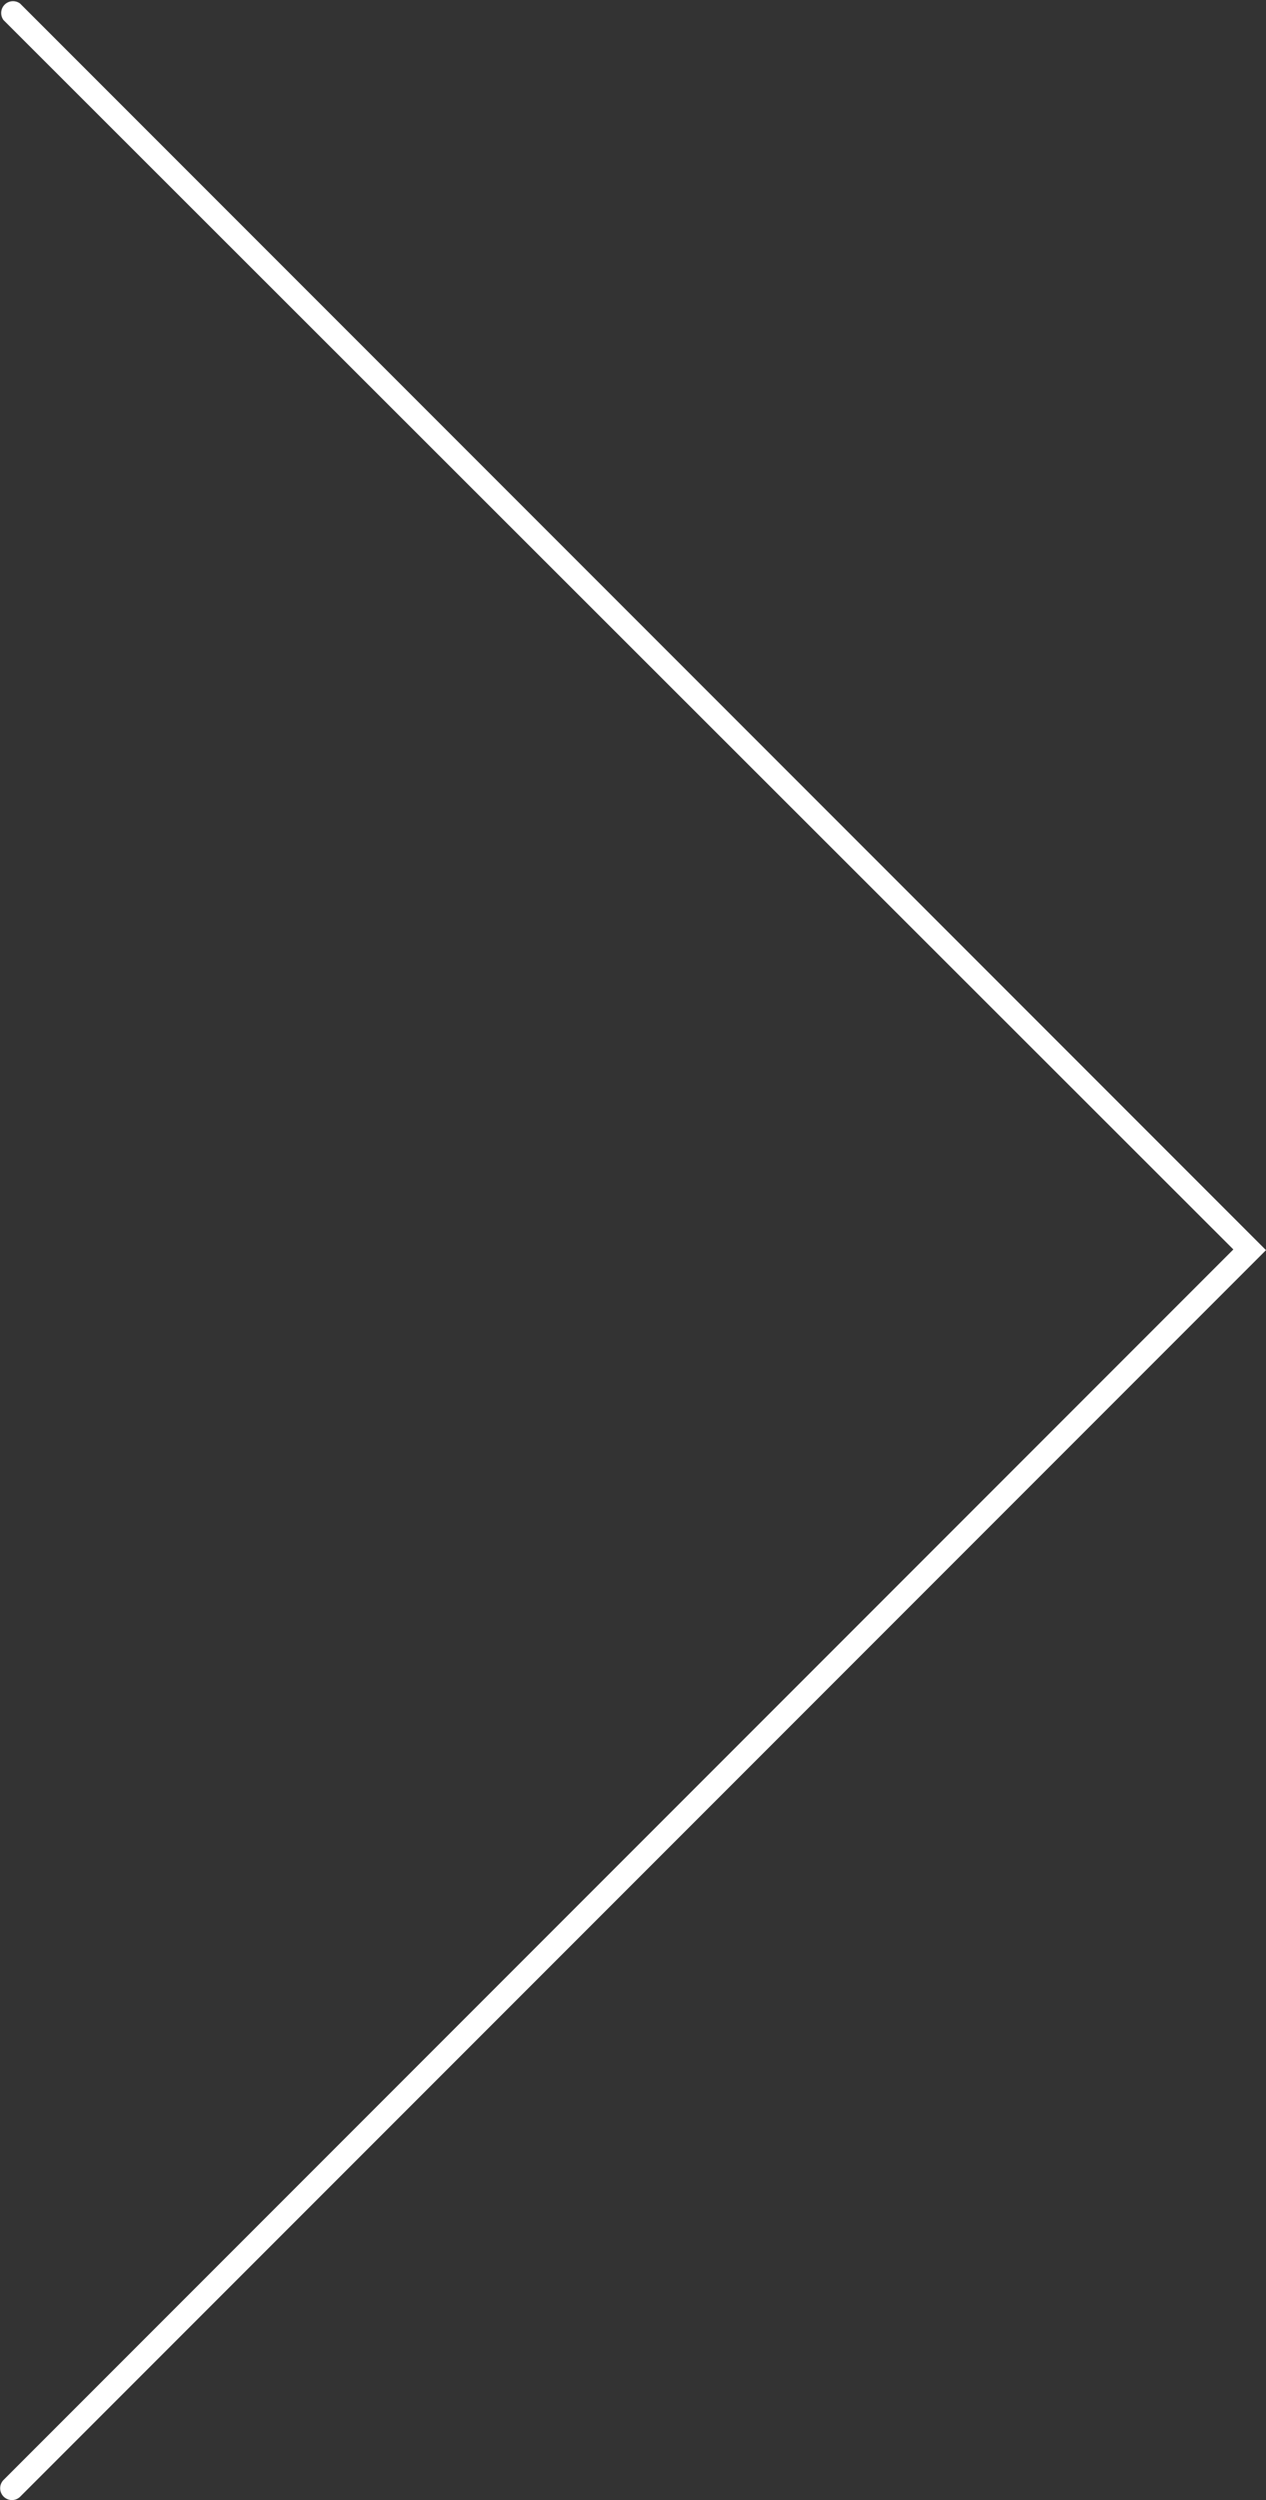 <svg xmlns="http://www.w3.org/2000/svg" viewBox="0 0 53.53 105.65"><rect x="0" y="0" width="53.53" height="105.65" fill="#333333" stroke="none"/><defs><style>.cls-1{fill:#fff;}</style></defs><title>next-previous</title><g id="Calque_2" data-name="Calque 2"><g id="Calque_1-2" data-name="Calque 1"><path class="cls-1" d="M.5,105.65a.5.5,0,0,1-.35-.85l52-52L.15.85A.5.5,0,0,1,.85.15L53.53,52.83.85,105.51A.5.5,0,0,1,.5,105.65Z"/></g></g></svg>